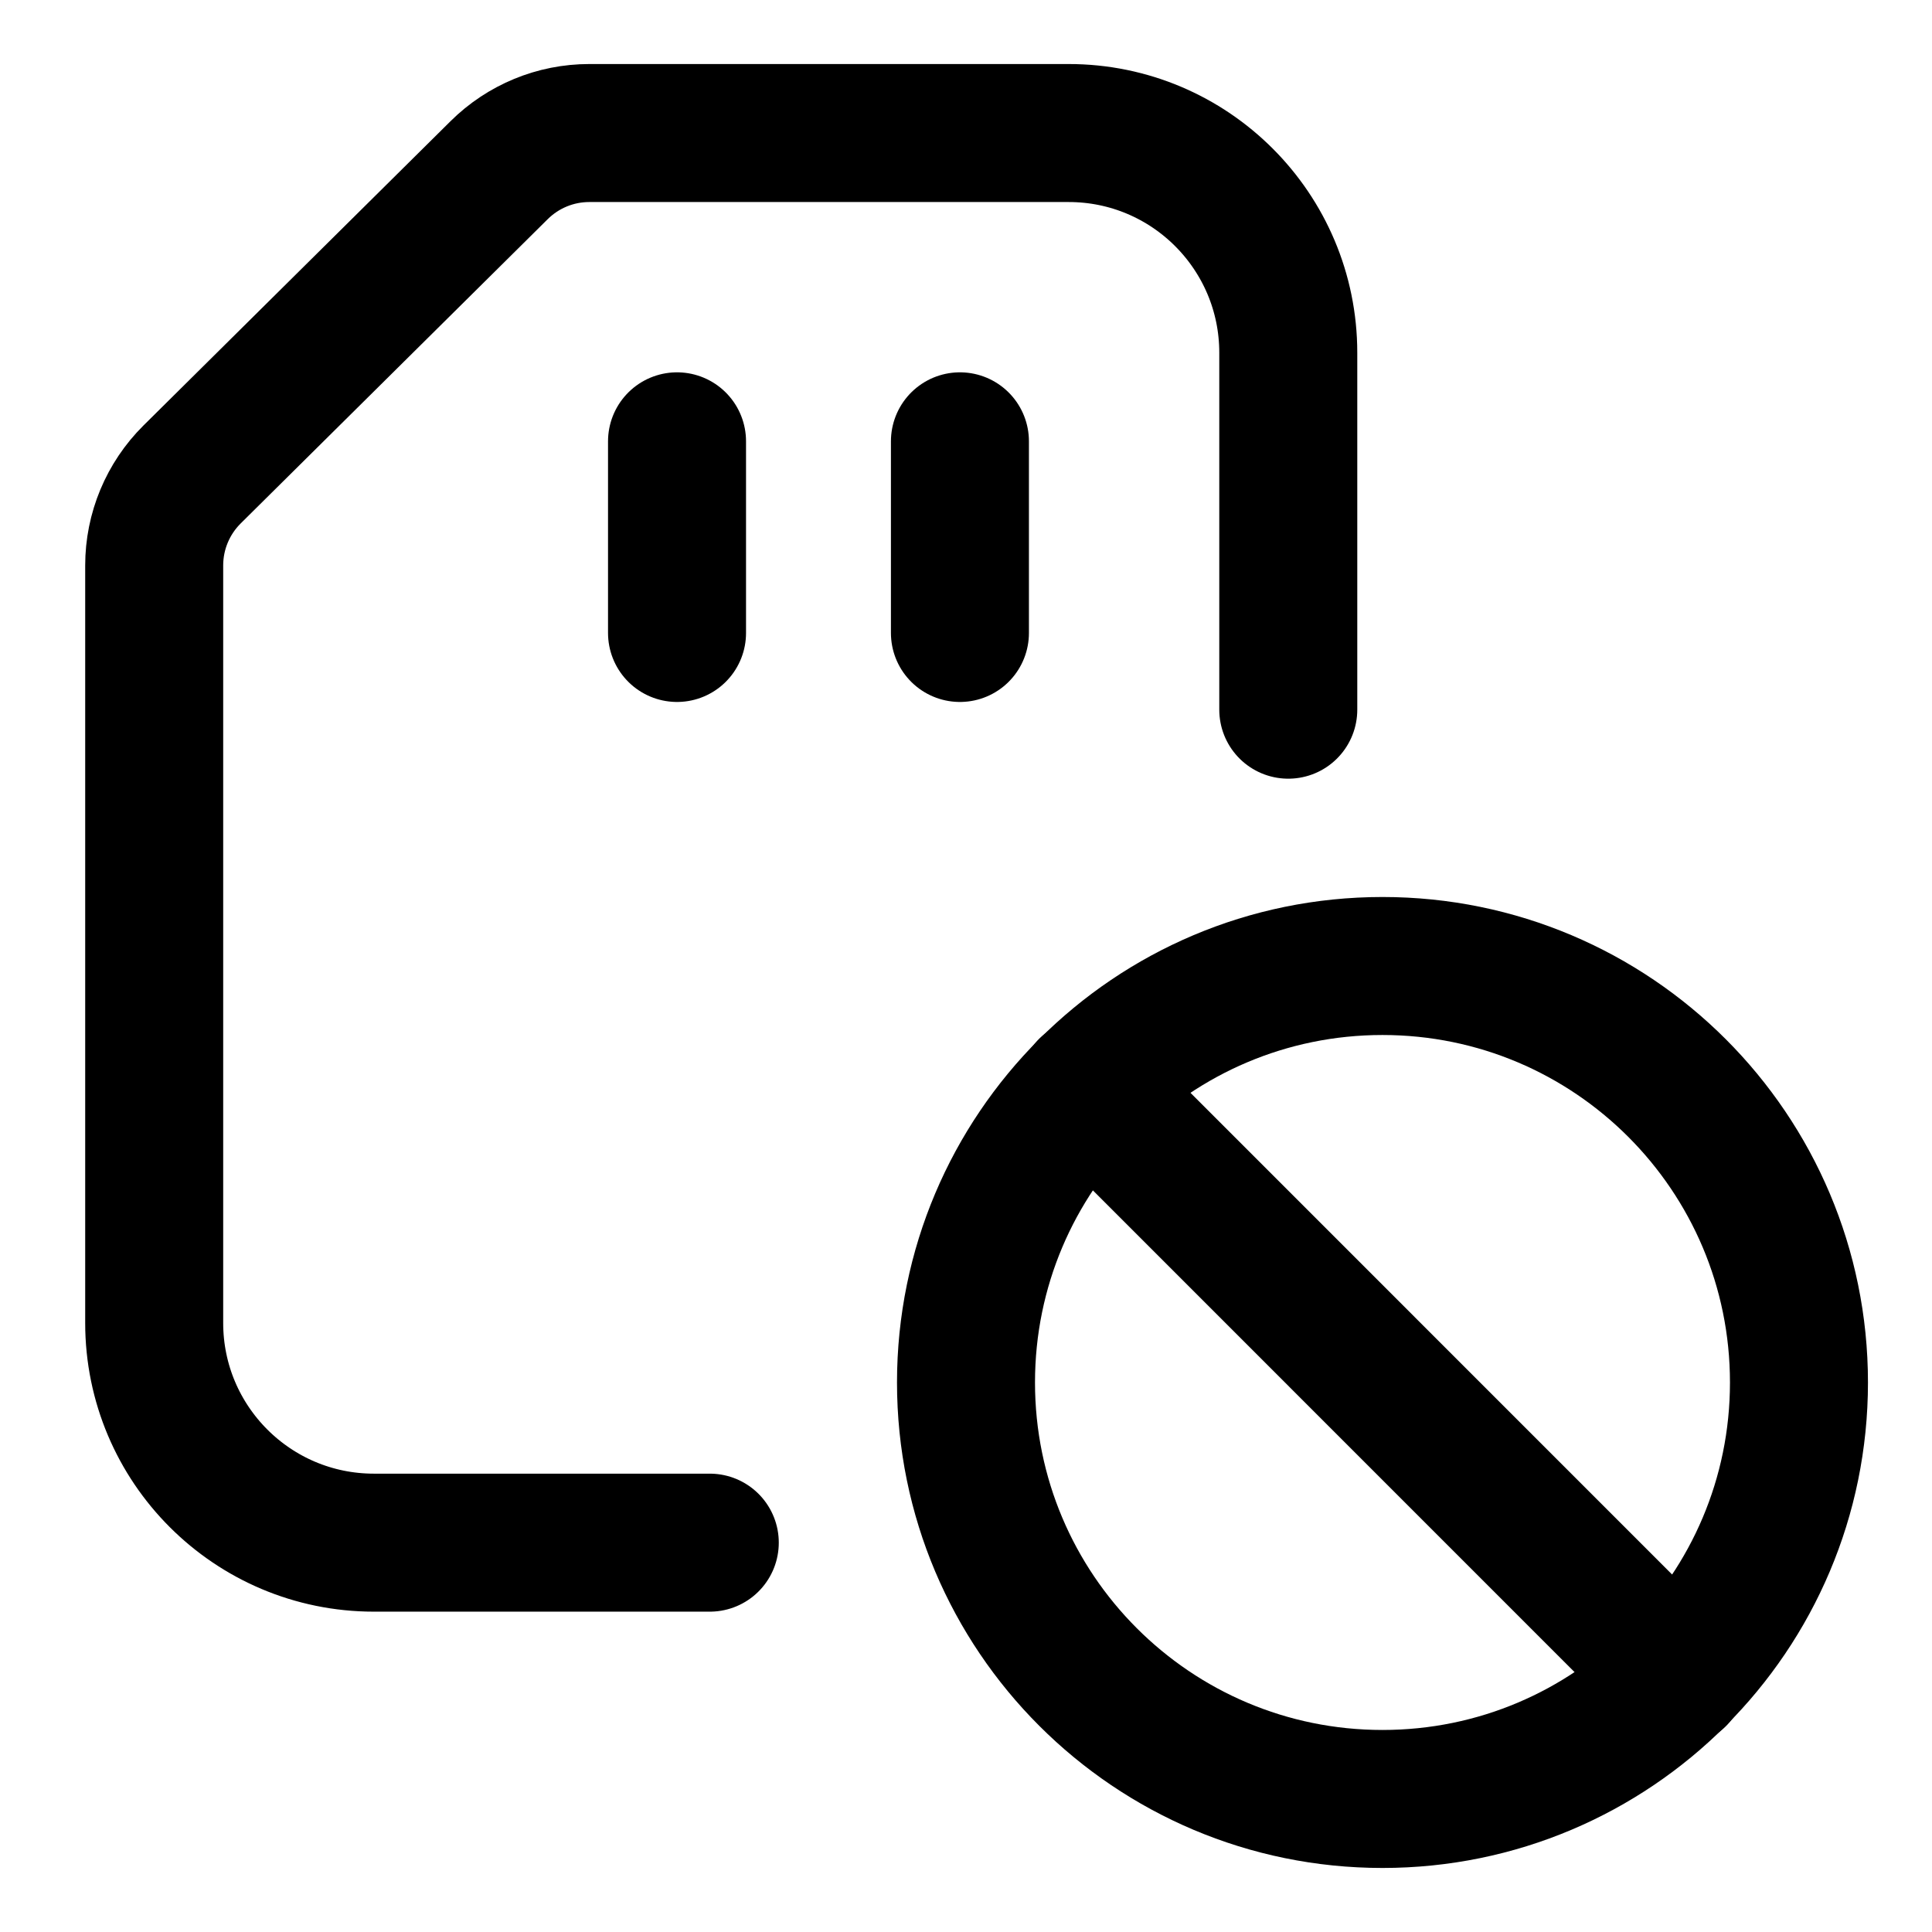 <svg width="21" height="21" viewBox="0 0 21 21" fill="none" xmlns="http://www.w3.org/2000/svg">
<g clip-path="url(#clip0_146_401318)">
<path d="M15.027 19.554C12.527 19.554 10.5 17.527 10.5 15.027C10.5 12.527 12.527 10.5 15.027 10.5C17.527 10.5 19.554 12.527 19.554 15.027C19.554 17.527 17.527 19.554 15.027 19.554Z" stroke="black" stroke-width="1.5" stroke-linecap="round" stroke-linejoin="round"/>
<path d="M18.231 18.231L11.824 11.823" stroke="black" stroke-width="1.5" stroke-linecap="round" stroke-linejoin="round"/>
<path d="M7.359 4.797V6.88" stroke="black" stroke-width="1.5" stroke-linecap="round" stroke-linejoin="round"/>
<path d="M10.434 4.797V6.88" stroke="black" stroke-width="1.5" stroke-linecap="round" stroke-linejoin="round"/>
<path d="M14.003 7.714V3.834C14.003 2.515 12.934 1.446 11.616 1.446H6.405C6.038 1.446 5.686 1.591 5.425 1.85L2.088 5.157C1.824 5.419 1.676 5.775 1.676 6.146V14.38C1.676 15.699 2.745 16.768 4.064 16.768H7.715" stroke="black" stroke-width="1.5" stroke-linecap="round" stroke-linejoin="round"/>
</g>
<defs>
<clipPath id="clip0_146_401318">
<rect width="21" height="21" fill="white"/>
</clipPath>
</defs>
</svg>
